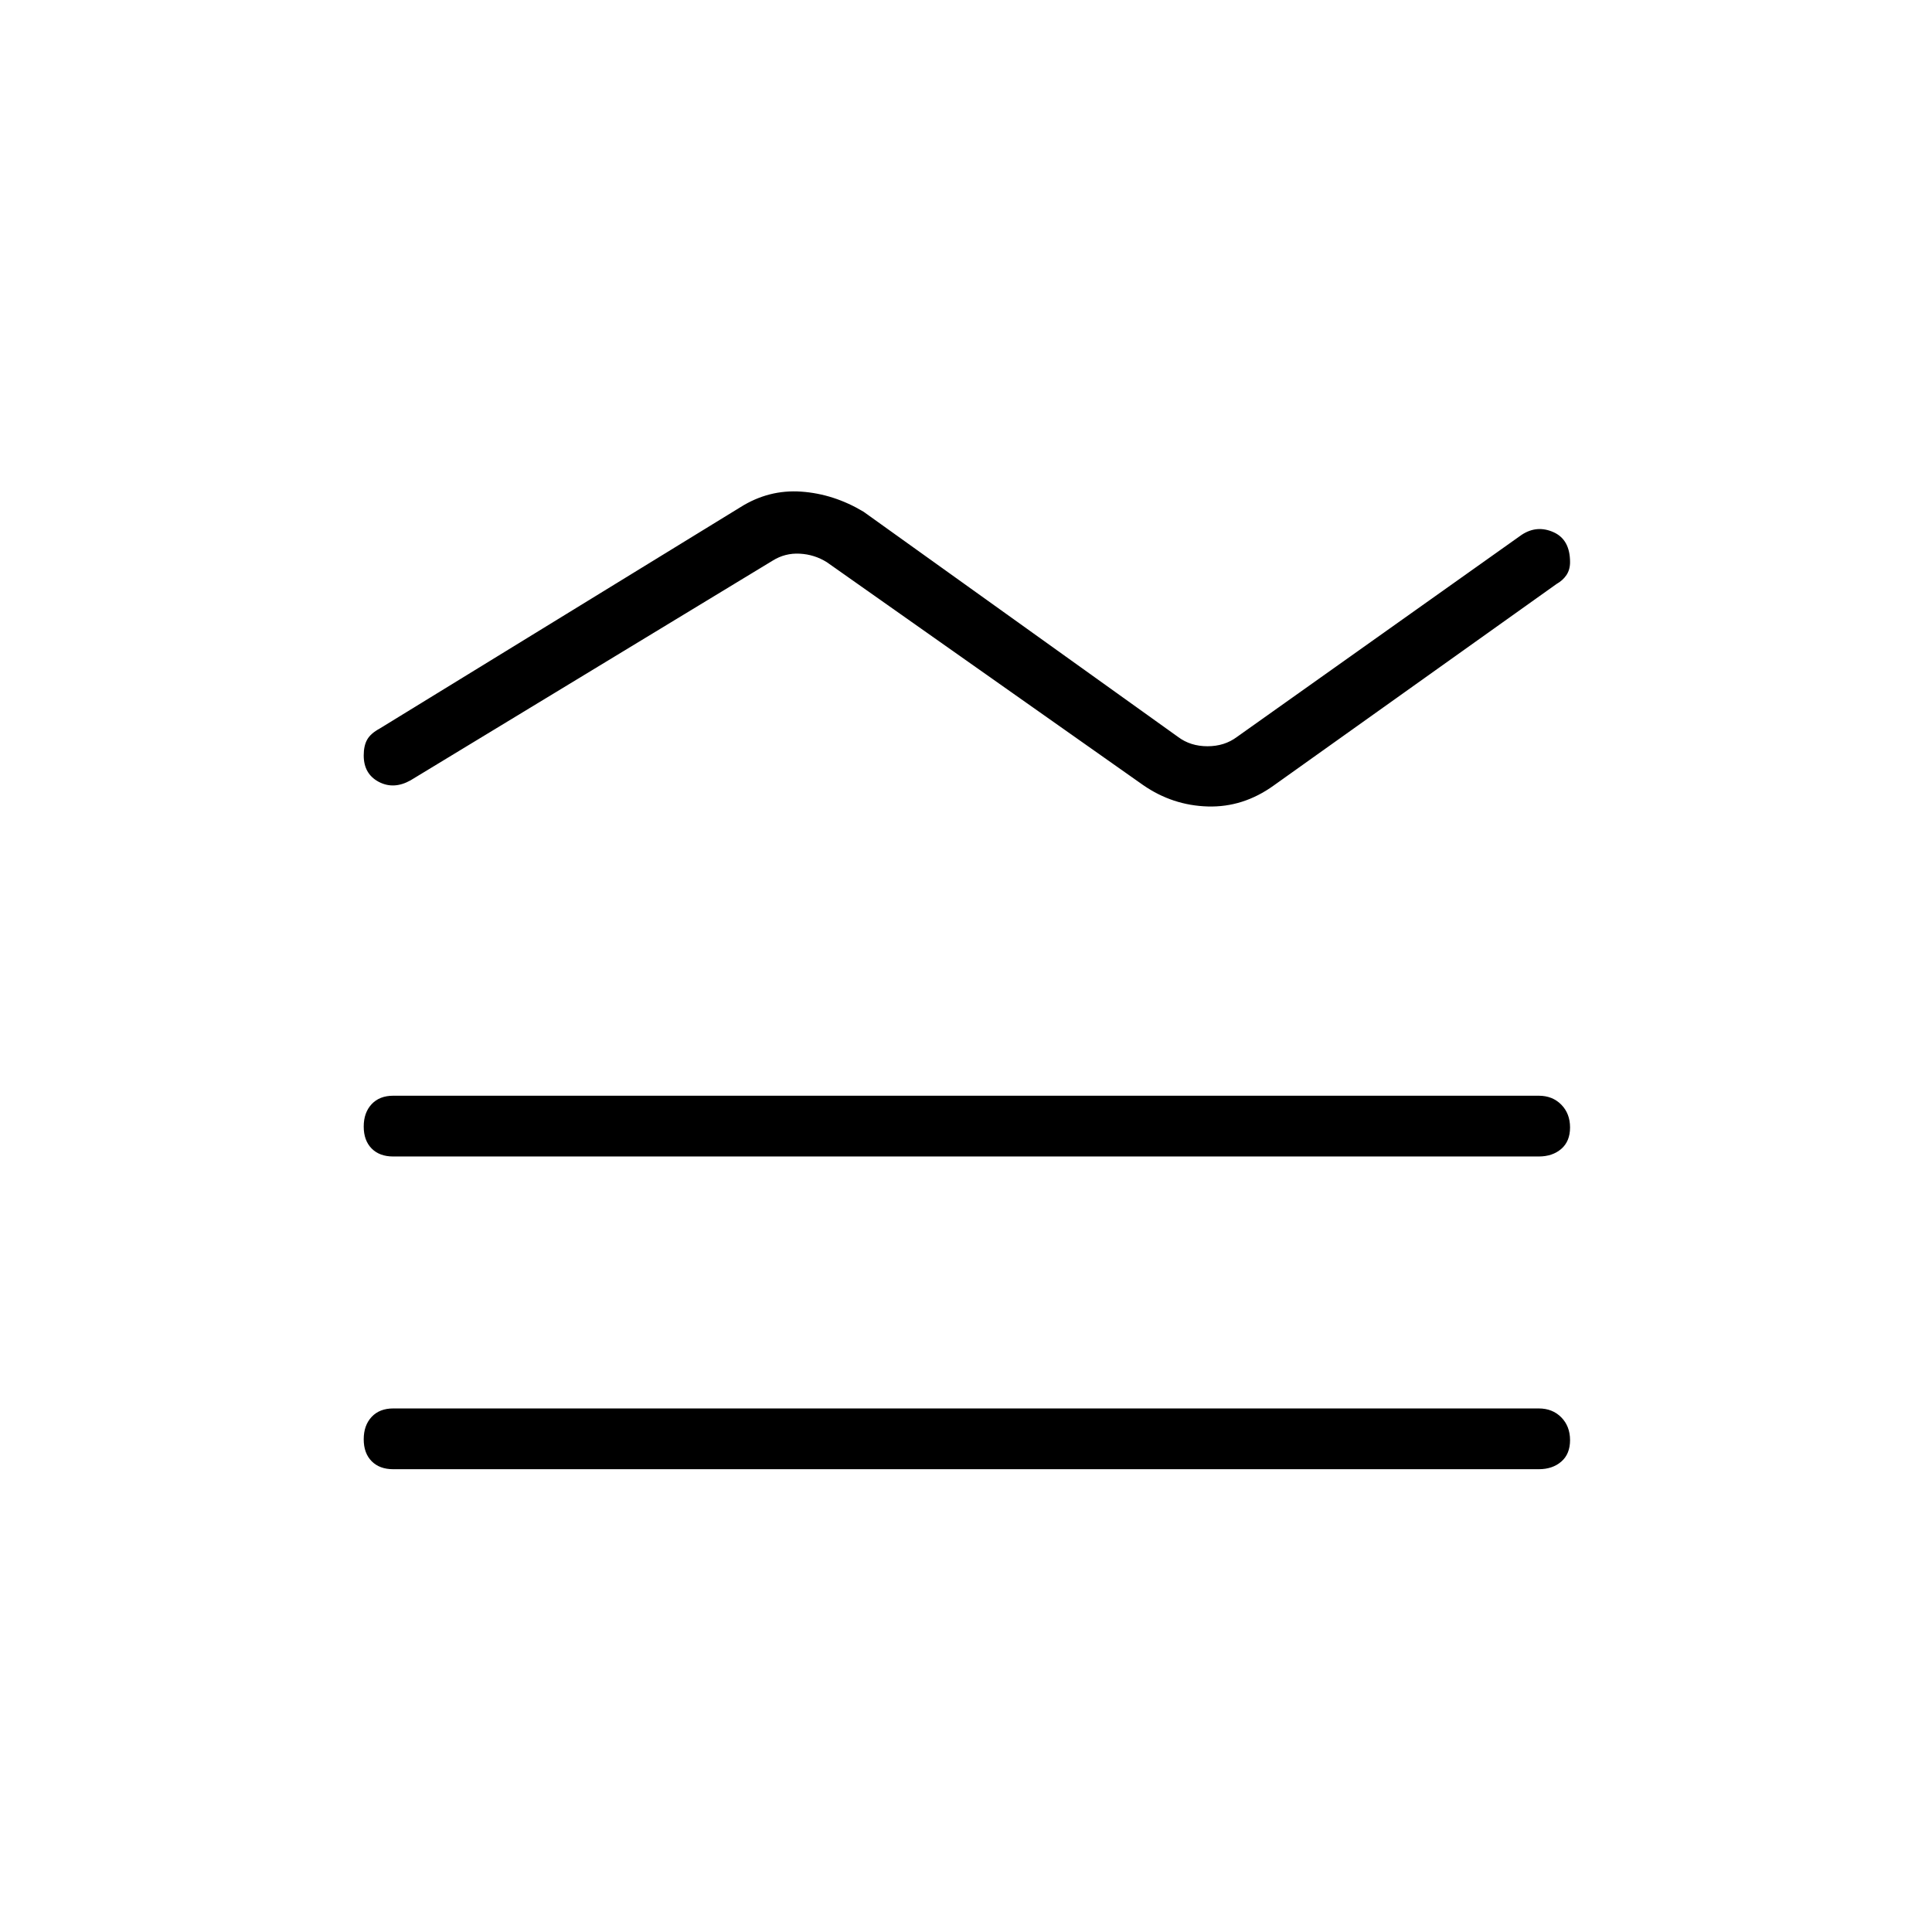 <svg xmlns="http://www.w3.org/2000/svg" height="48" viewBox="0 -960 960 960" width="48"><path d="M195.38-260.15h569.24q6.8 0 11.17 4.42 4.36 4.43 4.36 11.33t-4.36 10.67q-4.37 3.77-11.17 3.77H195.38q-6.8 0-10.73-3.99-3.92-3.98-3.92-10.88t3.92-11.11q3.93-4.21 10.73-4.21Zm0-155.39h569.24q6.8 0 11.17 4.43 4.36 4.43 4.36 11.33t-4.36 10.66q-4.37 3.77-11.17 3.77H195.38q-6.8 0-10.73-3.98-3.92-3.99-3.92-10.89t3.92-11.11q3.93-4.21 10.73-4.21ZM188.69-598l179.19-109.96q14.12-8.89 30.27-7.75 16.16 1.13 30.93 9.98l156.3 111.92q6.16 4.62 14.62 4.62 8.46 0 14.62-4.62l141.46-100.42q7.57-5 15.82-1.34 8.25 3.67 8.25 14.91 0 3.7-1.77 6.37-1.76 2.67-4.96 4.48L632.85-569.65q-15.14 10.88-32.67 10.38t-32.14-10.61L410.85-680.65q-6.16-3.85-13.47-4.23-7.3-.39-13.46 3.46L203.96-572.23q-8.34 4.65-15.79.71-7.44-3.95-7.44-13.1 0-4.82 1.71-7.86 1.7-3.05 6.25-5.52Z"/></svg>
